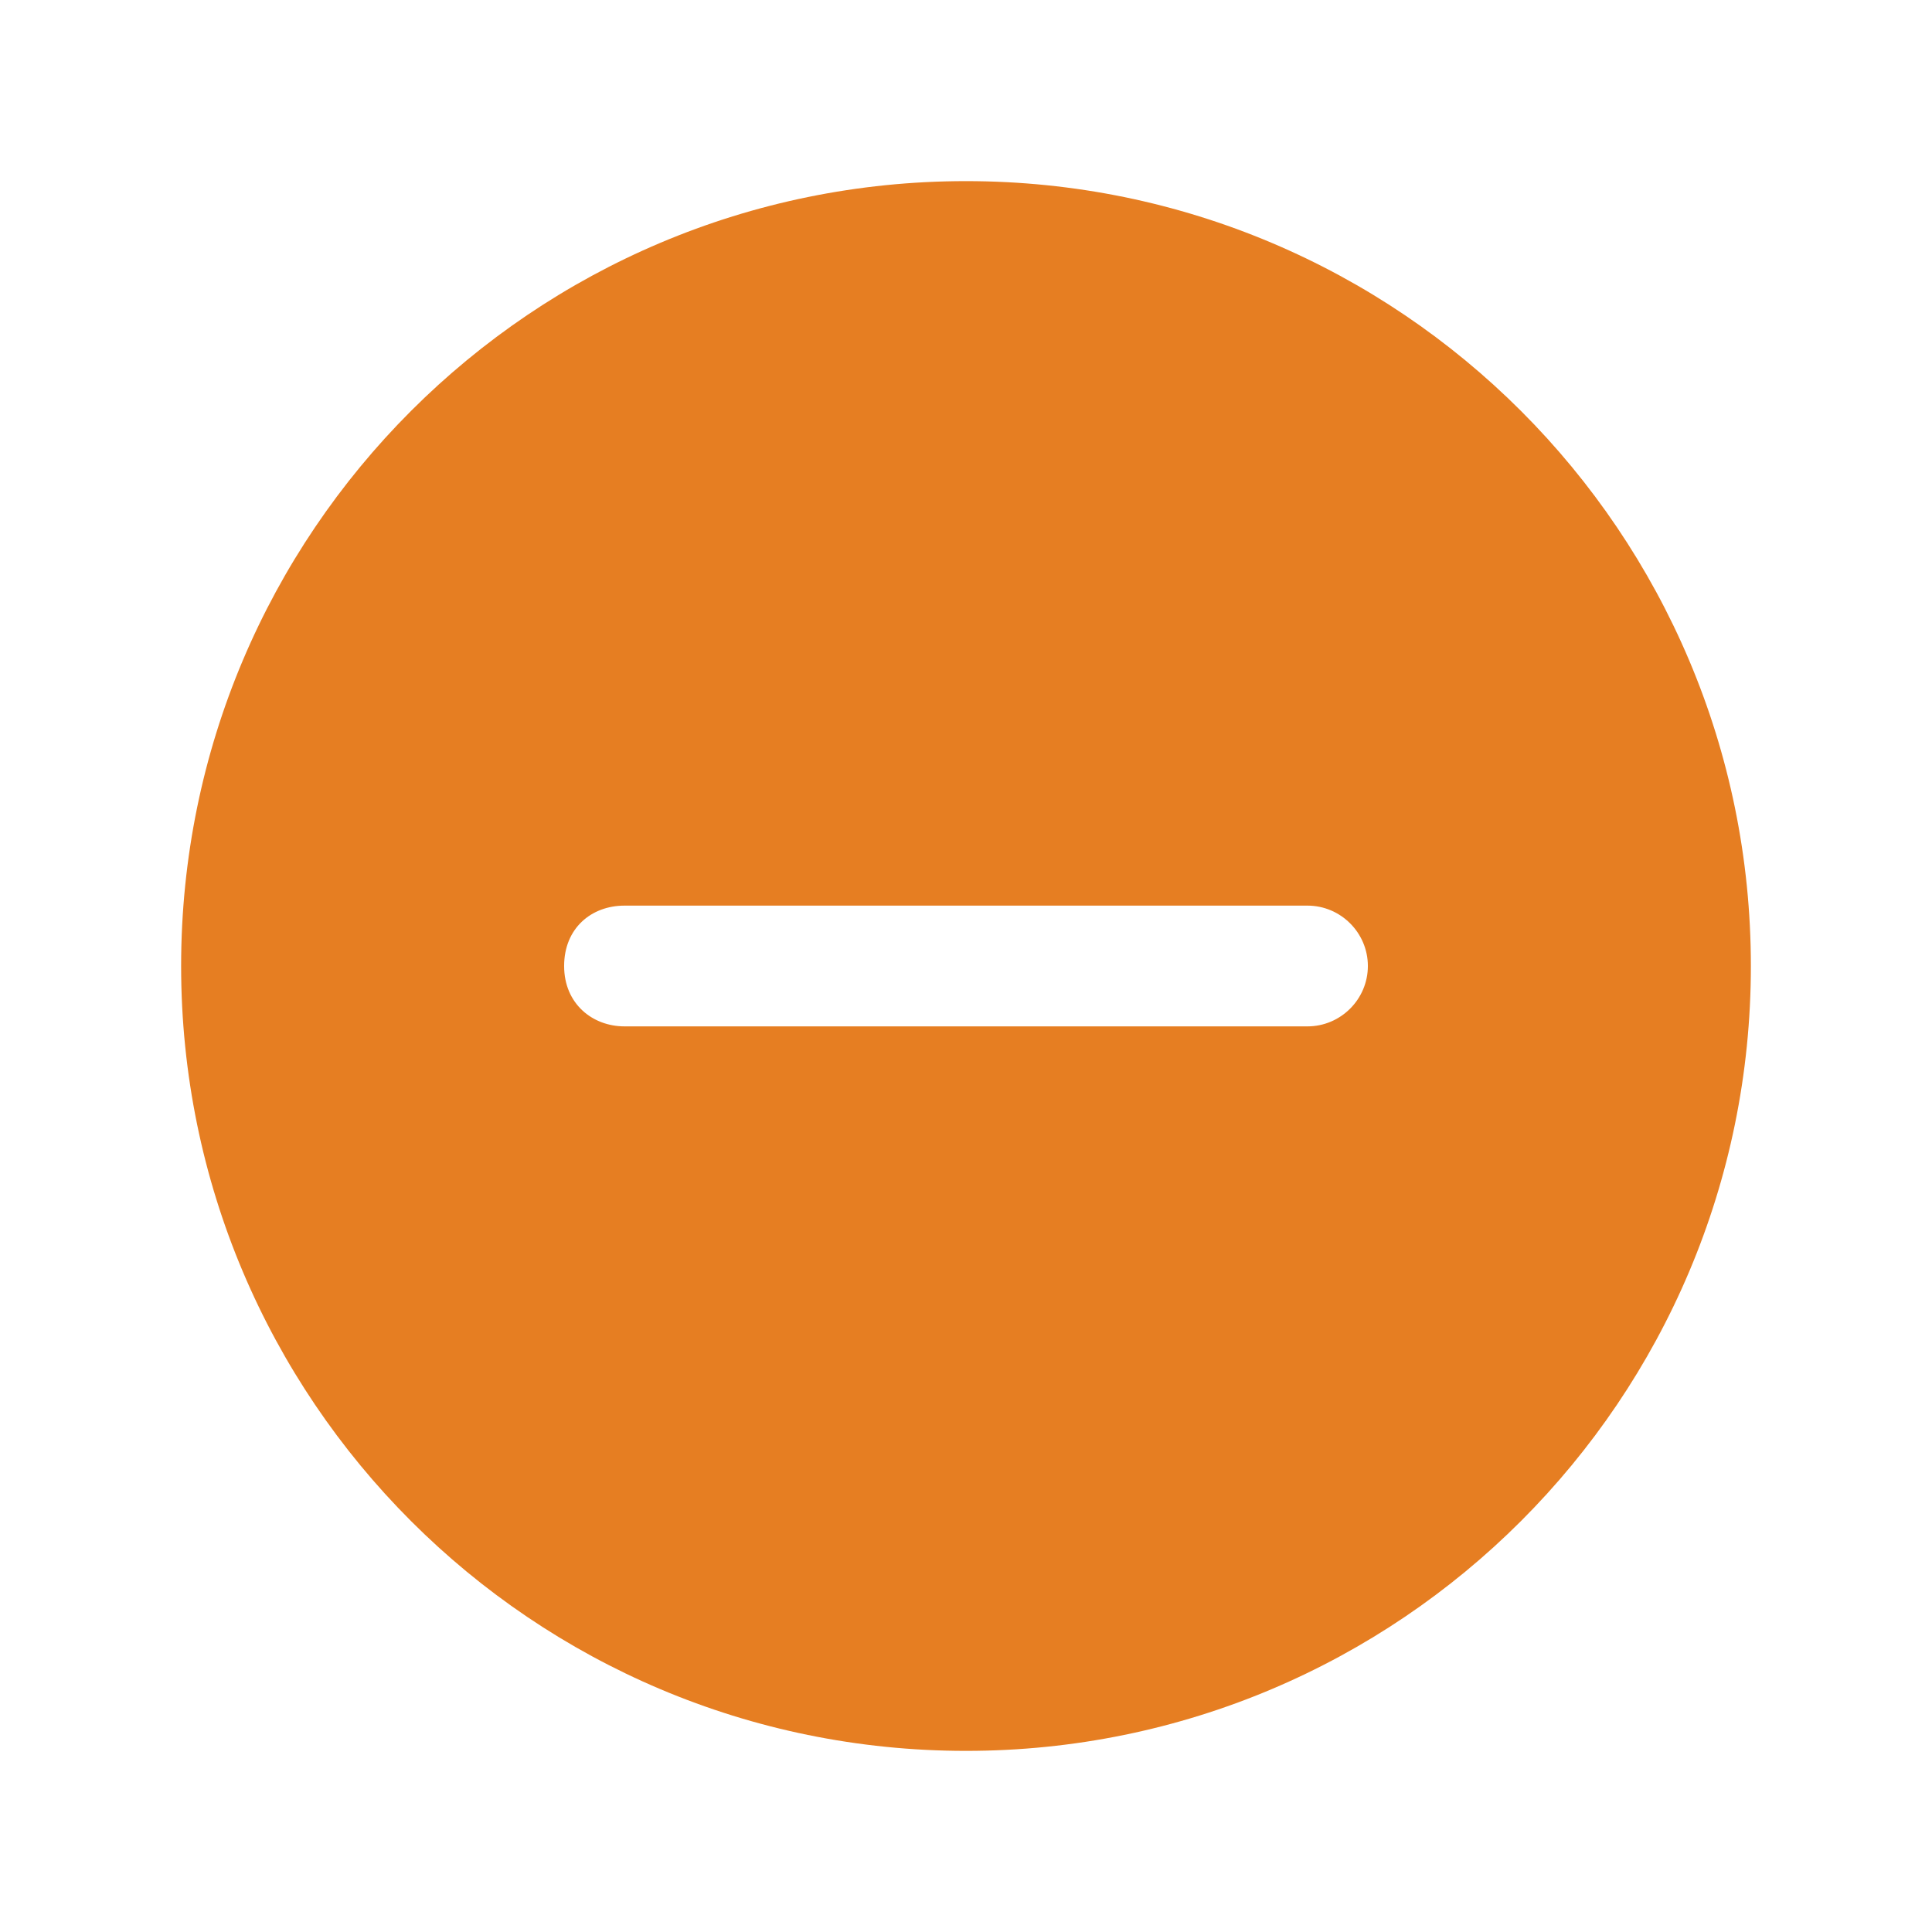 <svg xmlns="http://www.w3.org/2000/svg" viewBox="0 0 512 512"><path fill="#e67e22" d="M256 48C141.1 48 48 141.1 48 256s93.1 208 208 208 208-93.1 208-208S370.9 48 256 48zm90.5 224h-181c-8.5 0-16-6-16-16s7.2-16 16-16h181c8.8 0 16 7.2 16 16s-7.2 16-16 16z"/></svg>